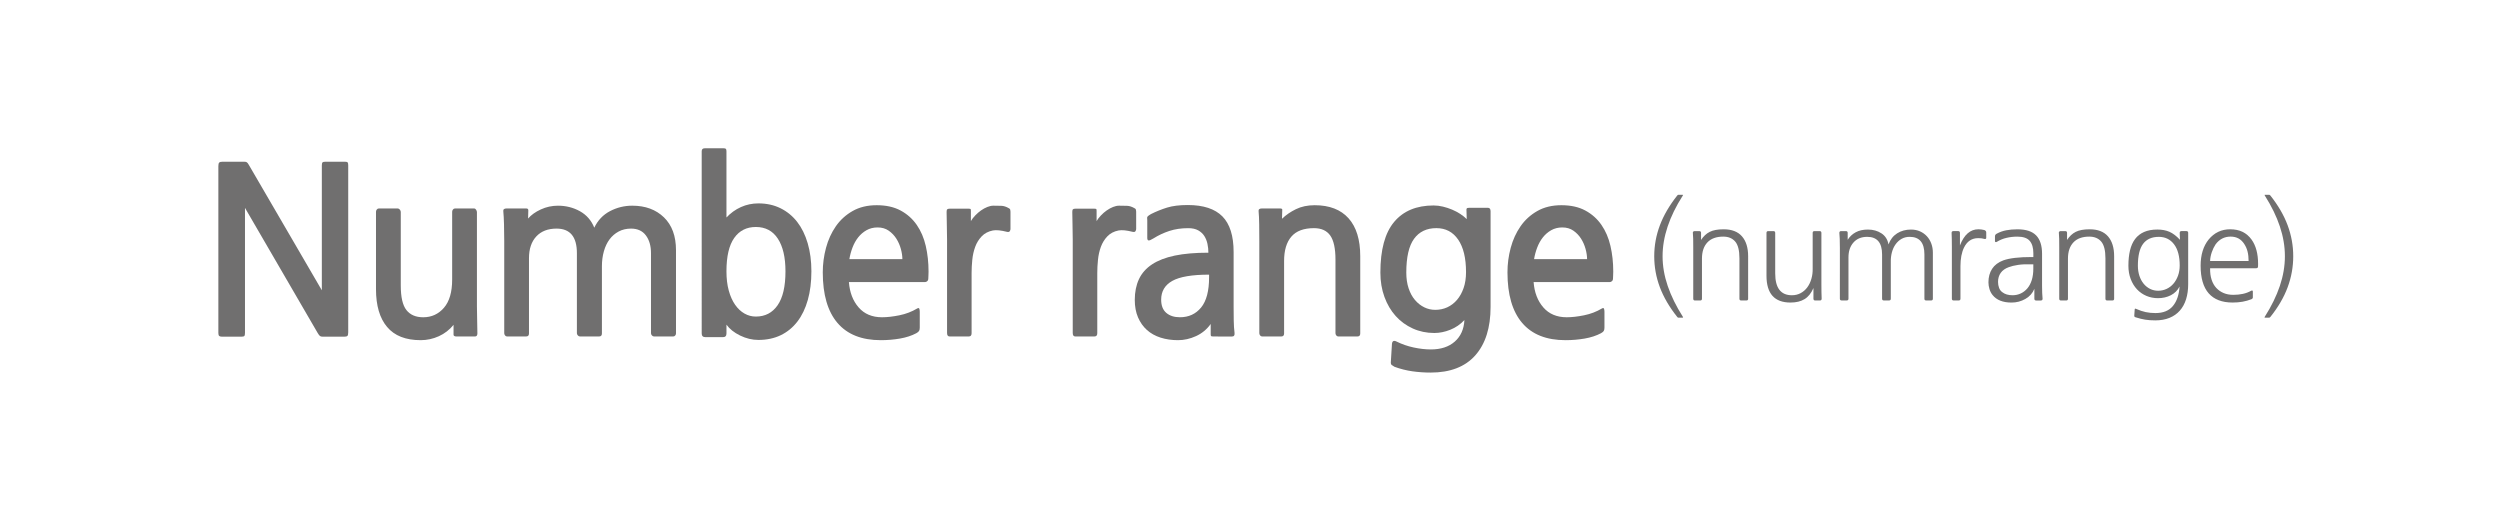 <?xml version="1.0" encoding="utf-8"?>
<!-- Generator: Adobe Illustrator 16.0.0, SVG Export Plug-In . SVG Version: 6.00 Build 0)  -->
<!DOCTYPE svg PUBLIC "-//W3C//DTD SVG 1.1//EN" "http://www.w3.org/Graphics/SVG/1.1/DTD/svg11.dtd">
<svg version="1.1" id="레이어_1" xmlns="http://www.w3.org/2000/svg" xmlns:xlink="http://www.w3.org/1999/xlink" x="0px"
	 y="0px" width="272.818px" height="55.979px" viewBox="0 0 272.818 55.979" enable-background="new 0 0 272.818 55.979"
	 xml:space="preserve">
<g>
	<g>
		<g>
			<path fill="#706F6F" d="M183.224,34.668c-0.065,0-0.104-0.002-0.118-0.008c-0.015-0.004-0.04-0.029-0.077-0.076
				c-0.85-1.064-1.479-2.143-1.891-3.234c-0.41-1.092-0.616-2.221-0.616-3.387c0-1.158,0.206-2.283,0.616-3.375
				c0.411-1.092,1.041-2.174,1.891-3.248c0.037-0.047,0.063-0.072,0.077-0.076c0.014-0.006,0.044-0.008,0.091-0.008h0.392
				c0.057,0,0.084,0.006,0.084,0.014c0,0.01-0.014,0.037-0.042,0.084c-1.465,2.297-2.198,4.5-2.198,6.609
				c0,1.072,0.188,2.154,0.561,3.246c0.373,1.094,0.924,2.213,1.652,3.361c0.046,0.064,0.022,0.098-0.07,0.098H183.224z"/>
			<path fill="#706F6F" d="M190.77,32.596c0,0.131-0.064,0.195-0.195,0.195h-0.561c-0.131,0-0.195-0.064-0.195-0.195v-4.41
				c0-0.857-0.154-1.467-0.463-1.826c-0.308-0.359-0.741-0.539-1.302-0.539c-0.756,0-1.332,0.209-1.729,0.629
				c-0.397,0.42-0.595,1.008-0.595,1.766v4.381c0,0.131-0.066,0.195-0.196,0.195h-0.561c-0.131,0-0.195-0.064-0.195-0.195v-5.6
				c0-0.4-0.003-0.715-0.007-0.938c-0.006-0.225-0.017-0.439-0.035-0.645c-0.01-0.064,0.007-0.115,0.049-0.146
				c0.042-0.033,0.091-0.049,0.146-0.049h0.504c0.131,0,0.196,0.064,0.196,0.195v0.77c0.262-0.4,0.576-0.695,0.945-0.881
				c0.368-0.188,0.875-0.281,1.519-0.281c0.887,0,1.555,0.258,2.002,0.77c0.448,0.514,0.672,1.238,0.672,2.172V32.596z"/>
			<path fill="#706F6F" d="M198.792,32.596c0,0.131-0.065,0.195-0.196,0.195h-0.504c-0.131,0-0.196-0.064-0.196-0.195v-1.162
				c-0.242,0.561-0.566,0.965-0.973,1.211c-0.406,0.248-0.917,0.371-1.533,0.371c-1.745,0-2.618-0.975-2.618-2.926v-4.676
				c0-0.131,0.065-0.195,0.196-0.195h0.56c0.131,0,0.196,0.064,0.196,0.195v4.424c0,1.586,0.606,2.381,1.82,2.381
				c0.354,0,0.674-0.078,0.959-0.232c0.284-0.154,0.524-0.363,0.721-0.629s0.346-0.576,0.448-0.932
				c0.103-0.354,0.149-0.729,0.14-1.119v-3.893c0-0.131,0.065-0.195,0.196-0.195h0.56c0.131,0,0.196,0.064,0.196,0.195v5.627
				c0,0.309,0.002,0.584,0.007,0.826C198.775,32.111,198.782,32.354,198.792,32.596z"/>
			<path fill="#706F6F" d="M200.779,26.996c0-0.393-0.005-0.703-0.014-0.932c-0.01-0.229-0.023-0.445-0.042-0.65
				c0-0.131,0.065-0.195,0.196-0.195h0.518c0.131,0,0.196,0.064,0.196,0.195v0.756c0.215-0.346,0.504-0.619,0.868-0.818
				c0.363-0.201,0.812-0.301,1.344-0.301c0.56,0,1.05,0.137,1.47,0.412s0.677,0.68,0.771,1.211c0.195-0.531,0.511-0.936,0.944-1.211
				c0.435-0.275,0.936-0.412,1.505-0.412c0.364,0,0.693,0.064,0.987,0.195s0.546,0.311,0.756,0.539s0.371,0.496,0.483,0.805
				s0.168,0.635,0.168,0.98v5.025c0,0.131-0.065,0.195-0.196,0.195h-0.532c-0.131,0-0.195-0.061-0.195-0.182v-4.844
				c0-1.277-0.537-1.918-1.61-1.918c-0.327,0-0.618,0.072-0.875,0.217s-0.476,0.344-0.658,0.596
				c-0.182,0.252-0.317,0.545-0.405,0.881c-0.089,0.338-0.129,0.691-0.119,1.064v3.99c0,0.131-0.065,0.195-0.196,0.195h-0.56
				c-0.131,0-0.196-0.064-0.196-0.195v-4.83c0-1.277-0.542-1.918-1.624-1.918c-0.635,0-1.134,0.205-1.498,0.617
				c-0.364,0.41-0.546,0.951-0.546,1.623v4.508c0,0.131-0.065,0.195-0.196,0.195h-0.546c-0.131,0-0.196-0.064-0.196-0.195V26.996z"
				/>
			<path fill="#706F6F" d="M216.543,26.072c-0.168-0.057-0.392-0.084-0.672-0.084c-0.69,0-1.203,0.34-1.54,1.021
				c-0.261,0.531-0.392,1.213-0.392,2.045v3.541c0,0.131-0.065,0.195-0.196,0.195h-0.546c-0.131,0-0.195-0.064-0.195-0.195v-5.684
				c0-0.336-0.003-0.609-0.008-0.818c-0.005-0.211-0.012-0.438-0.021-0.68c0-0.131,0.065-0.195,0.196-0.195h0.518
				c0.131,0,0.196,0.064,0.196,0.195v1.371c0.457-1.176,1.129-1.764,2.016-1.764c0.215,0,0.429,0.029,0.644,0.084
				c0.057,0.02,0.105,0.049,0.147,0.092c0.042,0.041,0.063,0.1,0.063,0.174v0.588c0,0.057-0.023,0.094-0.07,0.113
				C216.637,26.09,216.59,26.09,216.543,26.072z"/>
			<path fill="#706F6F" d="M217.901,26.395c-0.047,0.027-0.091,0.035-0.133,0.02c-0.042-0.014-0.063-0.043-0.063-0.09v-0.533
				c0-0.129,0.065-0.229,0.196-0.293c0.326-0.178,0.674-0.301,1.043-0.371c0.368-0.07,0.772-0.105,1.211-0.105
				c0.934,0,1.614,0.223,2.044,0.666s0.645,1.113,0.645,2.008v3.514c0,0.281,0.004,0.531,0.014,0.75
				c0.009,0.219,0.023,0.432,0.042,0.637c0,0.131-0.065,0.195-0.196,0.195h-0.504c-0.131,0-0.196-0.064-0.196-0.195v-1.078
				c-0.195,0.477-0.524,0.846-0.986,1.105c-0.462,0.262-0.964,0.393-1.505,0.393c-0.943,0-1.634-0.275-2.072-0.826
				c-0.149-0.186-0.262-0.402-0.336-0.65c-0.075-0.248-0.112-0.492-0.112-0.734c0-0.57,0.133-1.061,0.399-1.471
				c0.266-0.41,0.674-0.719,1.225-0.924c0.672-0.242,1.703-0.363,3.094-0.363h0.183v-0.422c0-0.588-0.134-1.035-0.399-1.344
				c-0.266-0.307-0.712-0.461-1.337-0.461c-0.42,0-0.816,0.045-1.19,0.133C218.592,26.041,218.237,26.189,217.901,26.395z
				 M221.892,28.844h-0.267c-0.522-0.018-0.986,0.002-1.393,0.063s-0.744,0.143-1.016,0.246c-0.392,0.139-0.686,0.348-0.882,0.623
				c-0.195,0.275-0.294,0.604-0.294,0.986c0,0.234,0.037,0.451,0.112,0.65c0.074,0.201,0.191,0.357,0.35,0.471
				c0.28,0.223,0.653,0.336,1.12,0.336c0.327,0,0.628-0.066,0.903-0.197s0.516-0.316,0.721-0.559
				c0.205-0.244,0.364-0.545,0.477-0.904c0.111-0.359,0.168-0.771,0.168-1.238V28.844z"/>
			<path fill="#706F6F" d="M230.711,32.596c0,0.131-0.065,0.195-0.195,0.195h-0.561c-0.131,0-0.195-0.064-0.195-0.195v-4.41
				c0-0.857-0.154-1.467-0.463-1.826c-0.308-0.359-0.742-0.539-1.302-0.539c-0.756,0-1.332,0.209-1.729,0.629
				c-0.397,0.42-0.596,1.008-0.596,1.766v4.381c0,0.131-0.065,0.195-0.195,0.195h-0.561c-0.131,0-0.196-0.064-0.196-0.195v-5.6
				c0-0.4-0.002-0.715-0.007-0.938c-0.005-0.225-0.017-0.439-0.034-0.645c-0.01-0.064,0.007-0.115,0.049-0.146
				c0.042-0.033,0.091-0.049,0.146-0.049h0.504c0.131,0,0.196,0.064,0.196,0.195v0.77c0.261-0.4,0.576-0.695,0.945-0.881
				c0.368-0.188,0.875-0.281,1.519-0.281c0.887,0,1.554,0.258,2.002,0.77c0.448,0.514,0.672,1.238,0.672,2.172V32.596z"/>
			<path fill="#706F6F" d="M233.049,34.625c-0.111-0.027-0.158-0.098-0.14-0.209l0.042-0.615c0-0.123,0.061-0.15,0.182-0.084
				c0.354,0.158,0.695,0.271,1.022,0.342c0.326,0.07,0.681,0.105,1.063,0.105c0.85,0,1.486-0.26,1.911-0.777
				s0.665-1.225,0.722-2.121c-0.215,0.42-0.532,0.738-0.952,0.953c-0.42,0.213-0.887,0.32-1.4,0.32
				c-0.457,0-0.882-0.084-1.274-0.252c-0.392-0.168-0.732-0.404-1.021-0.713s-0.518-0.682-0.686-1.121
				c-0.168-0.438-0.252-0.924-0.252-1.455c0-0.625,0.058-1.184,0.175-1.674c0.116-0.49,0.301-0.902,0.553-1.238
				s0.579-0.592,0.979-0.77c0.401-0.178,0.887-0.266,1.456-0.266c0.495,0,0.932,0.08,1.31,0.244s0.763,0.455,1.155,0.875
				l-0.028-0.756c0-0.131,0.065-0.195,0.196-0.195h0.531c0.131,0,0.196,0.064,0.196,0.195v5.6c0,0.607-0.077,1.154-0.23,1.645
				c-0.154,0.49-0.383,0.906-0.687,1.246c-0.304,0.342-0.679,0.604-1.127,0.785s-0.962,0.273-1.54,0.273
				c-0.42,0-0.789-0.027-1.105-0.078C233.781,34.834,233.432,34.748,233.049,34.625z M237.865,28.971c0-1-0.205-1.77-0.616-2.311
				s-0.966-0.813-1.666-0.813c-0.756,0-1.325,0.252-1.708,0.756s-0.574,1.303-0.574,2.395c0,0.4,0.057,0.77,0.168,1.105
				c0.112,0.336,0.267,0.623,0.463,0.861c0.195,0.238,0.429,0.426,0.699,0.561s0.564,0.203,0.883,0.203
				c0.326,0,0.634-0.068,0.924-0.203c0.289-0.135,0.539-0.326,0.749-0.574s0.375-0.539,0.497-0.875
				C237.805,29.74,237.865,29.371,237.865,28.971z"/>
			<path fill="#706F6F" d="M241.183,29.277c-0.009,0.467,0.044,0.881,0.161,1.24s0.287,0.66,0.511,0.902
				c0.225,0.242,0.492,0.43,0.806,0.561c0.313,0.131,0.66,0.195,1.043,0.195c0.373,0,0.723-0.035,1.05-0.105
				c0.326-0.07,0.63-0.184,0.91-0.342c0.121-0.057,0.182-0.023,0.182,0.098v0.629c0,0.084-0.052,0.15-0.153,0.197
				c-0.309,0.121-0.631,0.211-0.967,0.273c-0.336,0.061-0.699,0.09-1.092,0.09c-1.148,0-2.016-0.334-2.604-1
				c-0.588-0.668-0.883-1.674-0.883-3.018c0-1.186,0.295-2.143,0.883-2.869c0.615-0.738,1.395-1.107,2.338-1.107
				c0.522,0,0.975,0.094,1.357,0.281c0.383,0.186,0.709,0.467,0.98,0.84c0.476,0.662,0.714,1.549,0.714,2.66
				c0,0.121-0.003,0.215-0.007,0.279c-0.005,0.064-0.021,0.111-0.049,0.141c-0.028,0.027-0.077,0.043-0.147,0.049
				c-0.07,0.004-0.17,0.006-0.301,0.006H241.183z M245.383,28.48c0-0.383-0.037-0.725-0.112-1.023
				c-0.074-0.297-0.191-0.568-0.35-0.811c-0.346-0.551-0.845-0.826-1.498-0.826c-0.672,0-1.218,0.279-1.638,0.84
				c-0.168,0.252-0.309,0.541-0.42,0.867c-0.112,0.328-0.173,0.645-0.183,0.953H245.383z"/>
			<path fill="#706F6F" d="M247.203,34.668c-0.084,0-0.104-0.033-0.057-0.098c0.729-1.148,1.276-2.268,1.646-3.361
				c0.368-1.092,0.553-2.174,0.553-3.246c0-1.064-0.182-2.145-0.546-3.242c-0.364-1.096-0.91-2.219-1.638-3.367
				c-0.028-0.047-0.042-0.074-0.042-0.084c0-0.008,0.023-0.014,0.07-0.014h0.392c0.047,0,0.077,0.002,0.091,0.008
				c0.014,0.004,0.044,0.029,0.091,0.076c0.85,1.074,1.478,2.156,1.883,3.248c0.406,1.092,0.609,2.217,0.609,3.375
				c0,1.166-0.203,2.295-0.609,3.387c-0.405,1.092-1.033,2.17-1.883,3.234c-0.047,0.047-0.077,0.072-0.091,0.076
				c-0.014,0.006-0.054,0.008-0.119,0.008H247.203z"/>
		</g>
	</g>
	<g>
		<g>
			<path fill="#706F6F" d="M35.223,36.742c-0.135,0-0.236-0.025-0.303-0.074c-0.068-0.051-0.152-0.16-0.253-0.33l-7.932-13.652
				v13.652c0,0.17-0.025,0.279-0.076,0.33c-0.051,0.049-0.16,0.074-0.328,0.074h-2.097c-0.135,0-0.236-0.025-0.304-0.074
				c-0.067-0.051-0.101-0.16-0.101-0.33V18.125c0-0.201,0.033-0.332,0.101-0.391s0.194-0.088,0.379-0.088h2.324
				c0.135,0,0.235,0.021,0.304,0.063c0.066,0.043,0.151,0.156,0.252,0.342l7.932,13.627V18.051c0-0.168,0.025-0.279,0.076-0.328
				c0.051-0.051,0.16-0.076,0.328-0.076h2.097c0.169,0,0.273,0.025,0.316,0.076c0.042,0.049,0.063,0.16,0.063,0.328v18.213
				c0,0.201-0.029,0.332-0.088,0.391c-0.06,0.059-0.182,0.088-0.366,0.088H35.223z"/>
			<path fill="#706F6F" d="M49.772,36.717c-0.085,0-0.156-0.02-0.215-0.063c-0.06-0.043-0.08-0.105-0.063-0.189v-1.016
				c-0.438,0.539-0.972,0.955-1.604,1.242s-1.293,0.43-1.983,0.43c-1.634,0-2.854-0.479-3.662-1.439
				c-0.809-0.959-1.213-2.332-1.213-4.117v-8.463c0-0.084,0.029-0.164,0.089-0.24c0.059-0.074,0.13-0.113,0.215-0.113h2.07
				c0.085,0,0.16,0.043,0.228,0.127s0.102,0.168,0.102,0.252v8.033c0,1.264,0.206,2.156,0.618,2.678
				c0.413,0.521,1.023,0.783,1.832,0.783c0.909,0,1.663-0.346,2.261-1.035c0.598-0.691,0.896-1.719,0.896-3.082v-7.402
				c0-0.084,0.029-0.164,0.089-0.24c0.059-0.074,0.13-0.113,0.215-0.113h2.097c0.084,0,0.155,0.047,0.214,0.139
				c0.06,0.094,0.089,0.182,0.089,0.266v10.307c0,0.521,0.009,1.035,0.025,1.541s0.025,0.969,0.025,1.389
				c0,0.219-0.093,0.328-0.278,0.328H49.772z"/>
			<path fill="#706F6F" d="M71.37,36.717c-0.085,0-0.16-0.037-0.228-0.113s-0.101-0.156-0.101-0.24v-8.74
				c0-0.791-0.186-1.436-0.556-1.932c-0.371-0.496-0.91-0.746-1.617-0.746c-0.505,0-0.956,0.105-1.352,0.316
				s-0.729,0.498-0.998,0.859s-0.476,0.795-0.618,1.301c-0.144,0.506-0.215,1.053-0.215,1.643v7.324
				c0,0.219-0.101,0.328-0.304,0.328h-2.096c-0.085,0-0.16-0.037-0.228-0.113s-0.102-0.156-0.102-0.24v-8.74
				c0-1.783-0.741-2.678-2.223-2.678c-0.943,0-1.68,0.287-2.21,0.859c-0.531,0.572-0.796,1.365-0.796,2.375v8.209
				c0,0.219-0.102,0.328-0.304,0.328H55.33c-0.085,0-0.156-0.037-0.215-0.113c-0.06-0.076-0.089-0.156-0.089-0.24V26.311
				c0-0.641-0.009-1.254-0.025-1.844s-0.042-1.053-0.075-1.391c-0.034-0.219,0.084-0.328,0.354-0.328h2.146
				c0.152,0,0.228,0.068,0.228,0.205l-0.025,0.895c0.337-0.391,0.8-0.723,1.39-0.994s1.213-0.408,1.869-0.408
				c0.876,0,1.676,0.203,2.4,0.605c0.724,0.404,1.246,1.004,1.565,1.795c0.388-0.809,0.96-1.41,1.718-1.807
				c0.758-0.395,1.566-0.594,2.426-0.594c1.431,0,2.584,0.426,3.46,1.275c0.876,0.852,1.313,2.043,1.313,3.574v9.094
				c0,0.084-0.029,0.16-0.088,0.229c-0.06,0.066-0.131,0.1-0.215,0.1H71.37z"/>
			<path fill="#706F6F" d="M82.763,37.096c-0.674,0-1.339-0.16-1.996-0.479c-0.656-0.32-1.153-0.717-1.49-1.188v0.959
				c0,0.27-0.126,0.404-0.379,0.404h-1.92c-0.27,0-0.404-0.135-0.404-0.404V16.51c0-0.219,0.109-0.328,0.329-0.328h2.071
				c0.117,0,0.197,0.02,0.239,0.063s0.063,0.131,0.063,0.266v7.221c0.455-0.486,0.98-0.865,1.579-1.135
				c0.598-0.268,1.233-0.402,1.907-0.402c0.892,0,1.696,0.176,2.412,0.529s1.321,0.85,1.818,1.488s0.88,1.416,1.149,2.332
				s0.404,1.938,0.404,3.064c0,1.16-0.131,2.203-0.392,3.127s-0.64,1.711-1.137,2.357s-1.103,1.143-1.818,1.488
				C84.484,36.924,83.672,37.096,82.763,37.096z M82.484,24.77c-1.011,0-1.798,0.398-2.361,1.197
				c-0.564,0.797-0.847,2.012-0.847,3.641c0,0.789,0.084,1.49,0.253,2.104c0.168,0.613,0.399,1.129,0.694,1.549
				c0.294,0.42,0.636,0.74,1.023,0.957c0.387,0.219,0.8,0.328,1.237,0.328c1.011,0,1.802-0.41,2.375-1.234
				c0.572-0.822,0.858-2.057,0.858-3.703c0-1.529-0.278-2.717-0.833-3.566C84.328,25.193,83.528,24.77,82.484,24.77z"/>
			<path fill="#706F6F" d="M101.304,30.377c0,0.135-0.038,0.236-0.114,0.303c-0.075,0.068-0.155,0.102-0.24,0.102h-8.311
				c0.084,1.129,0.438,2.051,1.062,2.766c0.622,0.717,1.474,1.074,2.551,1.074c0.556,0,1.188-0.072,1.895-0.215
				c0.708-0.143,1.355-0.391,1.945-0.744c0.118-0.068,0.193-0.061,0.228,0.023c0.033,0.086,0.051,0.195,0.051,0.33v1.742
				c0,0.152-0.025,0.27-0.076,0.354s-0.151,0.168-0.303,0.252c-0.506,0.27-1.1,0.463-1.781,0.582
				c-0.682,0.117-1.377,0.176-2.084,0.176c-2.088,0-3.667-0.627-4.736-1.881s-1.604-3.094-1.604-5.52
				c0-0.91,0.118-1.803,0.354-2.678c0.235-0.875,0.593-1.658,1.073-2.35c0.479-0.689,1.09-1.246,1.831-1.666
				c0.741-0.422,1.617-0.633,2.627-0.633c1.027,0,1.898,0.193,2.615,0.582c0.715,0.387,1.301,0.908,1.755,1.566
				c0.455,0.656,0.783,1.422,0.985,2.299c0.202,0.875,0.303,1.809,0.303,2.803c0,0.119-0.004,0.252-0.012,0.404
				C101.308,30.201,101.304,30.311,101.304,30.377z M95.771,24.82c-0.455,0-0.859,0.102-1.213,0.303s-0.656,0.463-0.909,0.783
				s-0.459,0.691-0.619,1.111c-0.16,0.422-0.273,0.842-0.341,1.264h5.785c0-0.338-0.056-0.707-0.164-1.111
				c-0.11-0.404-0.274-0.779-0.493-1.125s-0.497-0.635-0.833-0.871C96.646,24.938,96.242,24.82,95.771,24.82z"/>
			<path fill="#706F6F" d="M109.892,25.301c-0.337-0.084-0.631-0.141-0.884-0.166c-0.253-0.023-0.472-0.02-0.656,0.014
				c-0.506,0.102-0.914,0.316-1.226,0.645s-0.548,0.711-0.707,1.148c-0.16,0.439-0.266,0.91-0.316,1.416
				c-0.05,0.504-0.075,0.984-0.075,1.439v6.566c0,0.236-0.102,0.354-0.304,0.354h-2.097c-0.186,0-0.277-0.125-0.277-0.379v-10.18
				c0-0.539-0.009-1.076-0.025-1.615s-0.025-1.012-0.025-1.416c0-0.15,0.025-0.248,0.076-0.289c0.051-0.043,0.135-0.064,0.252-0.064
				h2.097c0.118,0,0.186,0.018,0.202,0.051c0.017,0.035,0.025,0.094,0.025,0.18v1.121c0.118-0.203,0.273-0.406,0.468-0.609
				c0.193-0.205,0.404-0.387,0.631-0.549c0.228-0.16,0.459-0.287,0.695-0.381c0.235-0.094,0.454-0.141,0.656-0.141
				c0.32,0,0.61,0.004,0.872,0.014c0.261,0.008,0.534,0.096,0.82,0.264c0.084,0.035,0.135,0.09,0.152,0.164
				c0.016,0.076,0.025,0.148,0.025,0.215v1.895c0,0.068-0.025,0.145-0.076,0.229S110.044,25.334,109.892,25.301z"/>
			<path fill="#706F6F" d="M123.608,25.301c-0.337-0.084-0.632-0.141-0.884-0.166c-0.253-0.023-0.472-0.02-0.657,0.014
				c-0.505,0.102-0.914,0.316-1.226,0.645s-0.547,0.711-0.707,1.148c-0.16,0.439-0.265,0.91-0.315,1.416
				c-0.051,0.504-0.076,0.984-0.076,1.439v6.566c0,0.236-0.101,0.354-0.303,0.354h-2.097c-0.186,0-0.278-0.125-0.278-0.379v-10.18
				c0-0.539-0.009-1.076-0.024-1.615c-0.018-0.539-0.025-1.012-0.025-1.416c0-0.15,0.025-0.248,0.075-0.289
				c0.051-0.043,0.135-0.064,0.253-0.064h2.097c0.117,0,0.185,0.018,0.202,0.051c0.017,0.035,0.025,0.094,0.025,0.18v1.121
				c0.117-0.203,0.273-0.406,0.467-0.609c0.193-0.205,0.404-0.387,0.632-0.549c0.228-0.16,0.458-0.287,0.694-0.381
				s0.455-0.141,0.657-0.141c0.319,0,0.61,0.004,0.871,0.014c0.261,0.008,0.534,0.096,0.821,0.264
				c0.084,0.035,0.135,0.09,0.151,0.164c0.017,0.076,0.025,0.148,0.025,0.215v1.895c0,0.068-0.025,0.145-0.076,0.229
				C123.861,25.309,123.76,25.334,123.608,25.301z"/>
			<path fill="#706F6F" d="M132.398,36.717c-0.118,0-0.193-0.012-0.227-0.037c-0.034-0.025-0.051-0.088-0.051-0.189v-1.137
				c-0.422,0.59-0.956,1.031-1.604,1.326s-1.301,0.441-1.958,0.441c-0.69,0-1.326-0.092-1.906-0.277
				c-0.581-0.186-1.078-0.463-1.491-0.834c-0.412-0.369-0.736-0.828-0.972-1.377c-0.236-0.547-0.354-1.182-0.354-1.906
				c0-0.859,0.152-1.613,0.455-2.262c0.303-0.646,0.778-1.186,1.427-1.615s1.479-0.75,2.488-0.961
				c1.011-0.209,2.231-0.314,3.663-0.314c0-0.32-0.034-0.641-0.101-0.961c-0.068-0.32-0.182-0.605-0.342-0.859
				c-0.16-0.252-0.383-0.457-0.669-0.619c-0.286-0.158-0.648-0.238-1.086-0.238c-0.758,0-1.444,0.1-2.06,0.303
				c-0.614,0.201-1.191,0.471-1.729,0.809c-0.271,0.168-0.451,0.244-0.544,0.227c-0.092-0.016-0.139-0.109-0.139-0.277v-1.92
				c0-0.066-0.004-0.139-0.013-0.215s0.004-0.139,0.038-0.189c0.051-0.066,0.177-0.16,0.379-0.277
				c0.572-0.287,1.158-0.521,1.756-0.707s1.352-0.279,2.261-0.279c1.7,0,2.959,0.414,3.776,1.238
				c0.816,0.826,1.226,2.121,1.226,3.891v5.986c0,0.471,0.004,0.965,0.013,1.479c0.008,0.514,0.037,0.963,0.088,1.352
				c0.033,0.268-0.06,0.402-0.277,0.402H132.398z M127.928,30.654c-0.809,0.455-1.213,1.137-1.213,2.047
				c0,0.641,0.186,1.121,0.556,1.439c0.37,0.32,0.867,0.48,1.49,0.48c0.96,0,1.73-0.354,2.312-1.061s0.872-1.811,0.872-3.309v-0.279
				C130.074,29.973,128.736,30.201,127.928,30.654z"/>
			<path fill="#706F6F" d="M146.039,36.717c-0.084,0-0.155-0.037-0.215-0.113c-0.059-0.076-0.088-0.156-0.088-0.24v-8.031
				c0-1.213-0.189-2.088-0.568-2.629c-0.379-0.537-0.973-0.807-1.781-0.807c-1.111,0-1.932,0.307-2.463,0.922
				c-0.53,0.615-0.795,1.502-0.795,2.664v7.906c0,0.219-0.102,0.328-0.304,0.328h-2.097c-0.084,0-0.156-0.037-0.215-0.113
				s-0.088-0.156-0.088-0.24V26.311c0-0.641-0.005-1.254-0.013-1.844c-0.009-0.59-0.03-1.053-0.063-1.391
				c-0.034-0.219,0.084-0.328,0.354-0.328h1.996c0.185,0,0.261,0.068,0.228,0.205l-0.025,0.92c0.421-0.408,0.926-0.756,1.516-1.045
				c0.589-0.289,1.271-0.434,2.046-0.434c1.617,0,2.85,0.477,3.701,1.428c0.85,0.951,1.275,2.328,1.275,4.131v8.436
				c0,0.219-0.102,0.328-0.304,0.328H146.039z"/>
			<path fill="#706F6F" d="M156.118,40.658c-0.674,0-1.339-0.047-1.995-0.139c-0.657-0.094-1.306-0.258-1.945-0.492
				c-0.151-0.084-0.257-0.152-0.316-0.203c-0.059-0.051-0.088-0.135-0.088-0.252l0.126-2.047c0.034-0.32,0.202-0.404,0.506-0.252
				c0.572,0.287,1.19,0.5,1.856,0.645c0.665,0.143,1.292,0.215,1.882,0.215c1.095,0,1.966-0.287,2.614-0.859s0.998-1.355,1.049-2.35
				c-0.438,0.473-0.952,0.826-1.541,1.061c-0.59,0.236-1.171,0.354-1.743,0.354c-0.843,0-1.626-0.164-2.35-0.492
				s-1.347-0.783-1.869-1.363c-0.522-0.582-0.931-1.275-1.225-2.084c-0.295-0.809-0.442-1.693-0.442-2.652
				c0-2.492,0.501-4.336,1.503-5.533c1.002-1.195,2.438-1.793,4.307-1.793c0.337,0,0.678,0.043,1.023,0.127
				c0.345,0.084,0.678,0.193,0.998,0.328c0.319,0.135,0.614,0.291,0.884,0.467c0.27,0.178,0.505,0.367,0.707,0.568l-0.025-0.883
				c-0.017-0.135-0.008-0.229,0.025-0.279c0.034-0.051,0.135-0.076,0.304-0.076h1.995c0.202,0,0.304,0.127,0.304,0.379v10.434
				c0,2.273-0.556,4.037-1.668,5.293C159.882,40.031,158.257,40.658,156.118,40.658z M156.75,24.896
				c-1.062,0-1.874,0.387-2.438,1.162c-0.564,0.773-0.847,2.004-0.847,3.688c0,0.641,0.084,1.213,0.253,1.717
				c0.168,0.506,0.399,0.932,0.694,1.275c0.294,0.346,0.632,0.611,1.011,0.797s0.778,0.277,1.199,0.277
				c0.472,0,0.91-0.092,1.314-0.277c0.403-0.186,0.758-0.455,1.061-0.809s0.543-0.783,0.72-1.289
				c0.177-0.504,0.266-1.086,0.266-1.742c0-1.533-0.287-2.715-0.859-3.549S157.76,24.896,156.75,24.896z"/>
			<path fill="#706F6F" d="M176.023,30.377c0,0.135-0.038,0.236-0.114,0.303c-0.075,0.068-0.155,0.102-0.239,0.102h-8.311
				c0.084,1.129,0.438,2.051,1.061,2.766c0.623,0.717,1.474,1.074,2.551,1.074c0.557,0,1.188-0.072,1.895-0.215
				c0.708-0.143,1.355-0.391,1.945-0.744c0.118-0.068,0.193-0.061,0.228,0.023c0.033,0.086,0.051,0.195,0.051,0.33v1.742
				c0,0.152-0.025,0.27-0.076,0.354s-0.151,0.168-0.303,0.252c-0.506,0.27-1.099,0.463-1.781,0.582
				c-0.682,0.117-1.377,0.176-2.084,0.176c-2.088,0-3.667-0.627-4.736-1.881s-1.604-3.094-1.604-5.52
				c0-0.91,0.118-1.803,0.354-2.678c0.235-0.875,0.593-1.658,1.073-2.35c0.479-0.689,1.09-1.246,1.831-1.666
				c0.741-0.422,1.617-0.633,2.628-0.633c1.026,0,1.898,0.193,2.614,0.582c0.716,0.387,1.301,0.908,1.755,1.566
				c0.455,0.656,0.783,1.422,0.985,2.299c0.202,0.875,0.304,1.809,0.304,2.803c0,0.119-0.005,0.252-0.013,0.404
				C176.027,30.201,176.023,30.311,176.023,30.377z M170.491,24.82c-0.455,0-0.858,0.102-1.213,0.303
				c-0.354,0.201-0.656,0.463-0.909,0.783c-0.252,0.32-0.459,0.691-0.619,1.111c-0.16,0.422-0.273,0.842-0.341,1.264h5.785
				c0-0.338-0.056-0.707-0.164-1.111c-0.11-0.404-0.274-0.779-0.493-1.125s-0.497-0.635-0.833-0.871
				C171.366,24.938,170.963,24.82,170.491,24.82z"/>
		</g>
	</g>
</g>
<rect fill="none" width="272.818" height="55.979"/>
</svg>
